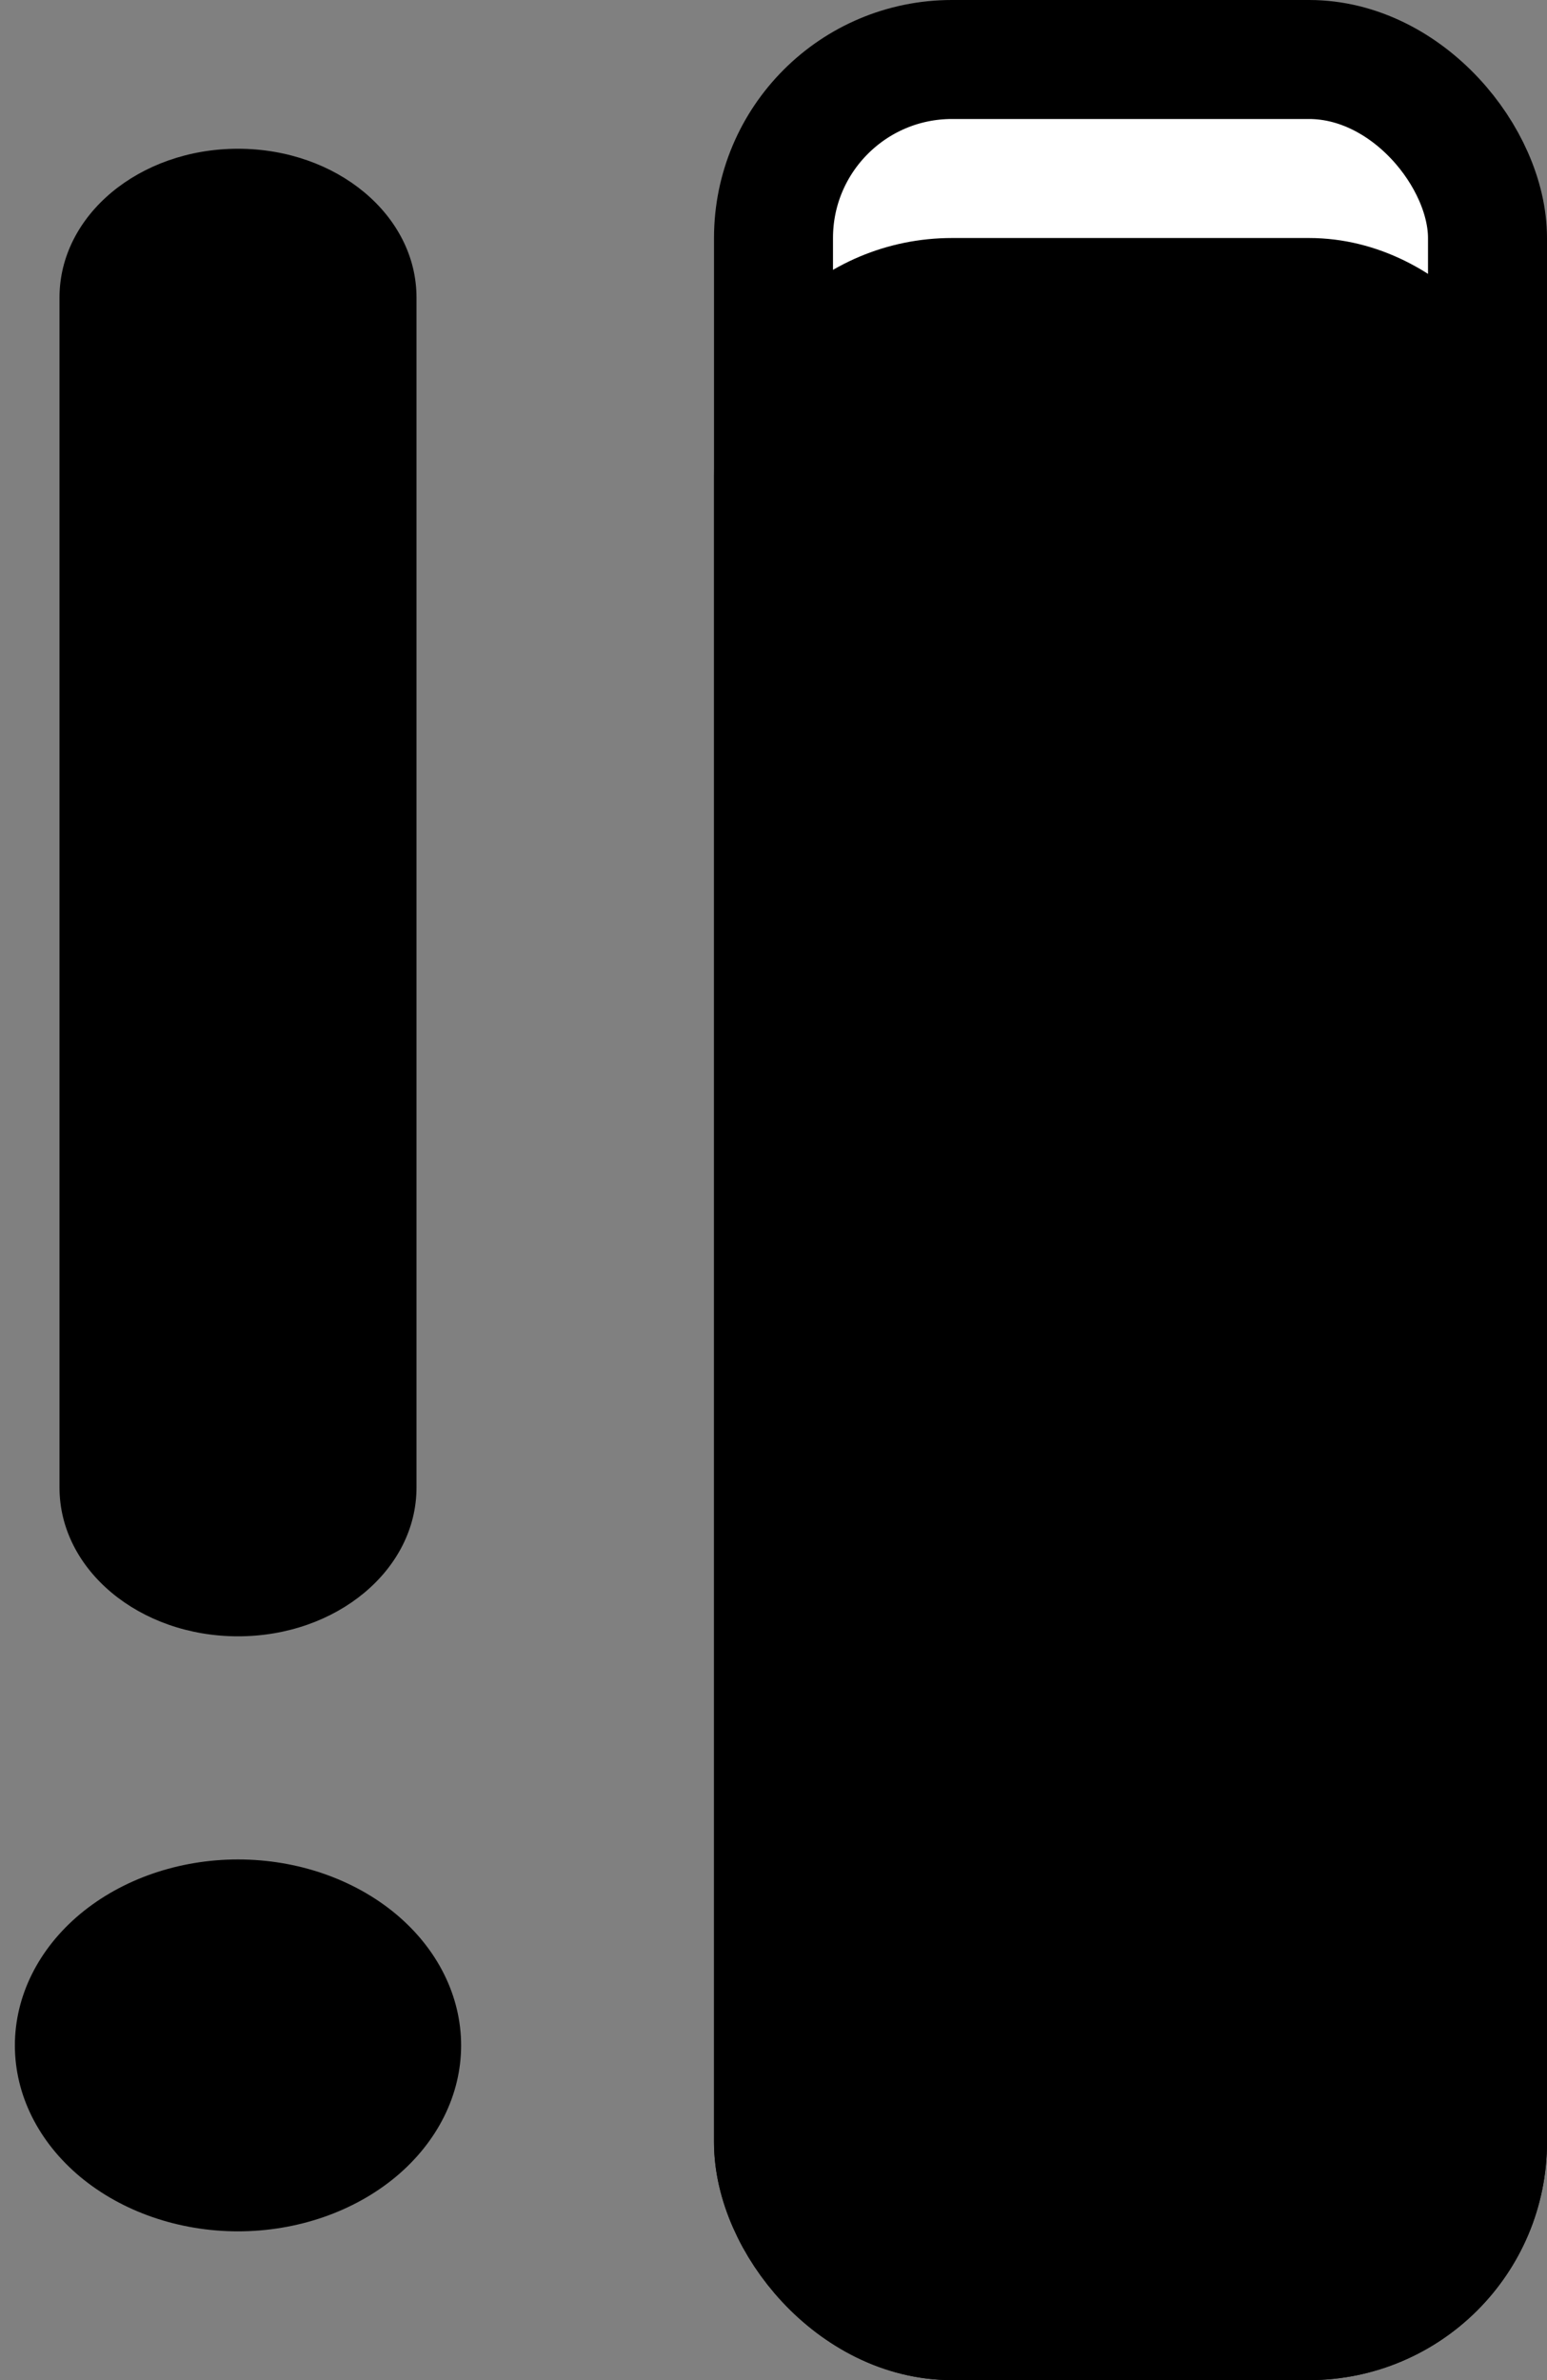 <svg width="13" height="20" viewBox="0 0 13 20" fill="none" xmlns="http://www.w3.org/2000/svg">
<rect x="0" y="0" width="13" height="20" fill="#808080" stroke="none"/>
<path d="M3.5 2.5C3.5 1.809 2.83 1.25 2 1.25C1.17 1.25 0.5 1.809 0.5 2.5V12.5C0.5 13.191 1.17 13.75 2 13.75C2.83 13.75 3.5 13.191 3.5 12.5V2.5ZM2 18.75C2.497 18.75 2.974 18.585 3.326 18.292C3.677 17.999 3.875 17.602 3.875 17.188C3.875 16.773 3.677 16.376 3.326 16.083C2.974 15.79 2.497 15.625 2 15.625C1.503 15.625 1.026 15.79 0.674 16.083C0.323 16.376 0.125 16.773 0.125 17.188C0.125 17.602 0.323 17.999 0.674 18.292C1.026 18.585 1.503 18.75 2 18.75Z" fill="black"/>
<rect x="6.5" y="0.5" width="6" height="19" rx="1.5" fill="white"/>
<rect x="6.5" y="0.5" width="6" height="19" rx="1.5" stroke="black"/>
<rect x="6.5" y="2.5" width="6" height="17" rx="1.5" fill="black"/>
<rect x="6.5" y="2.5" width="6" height="17" rx="1.5" stroke="black"/>
</svg>
